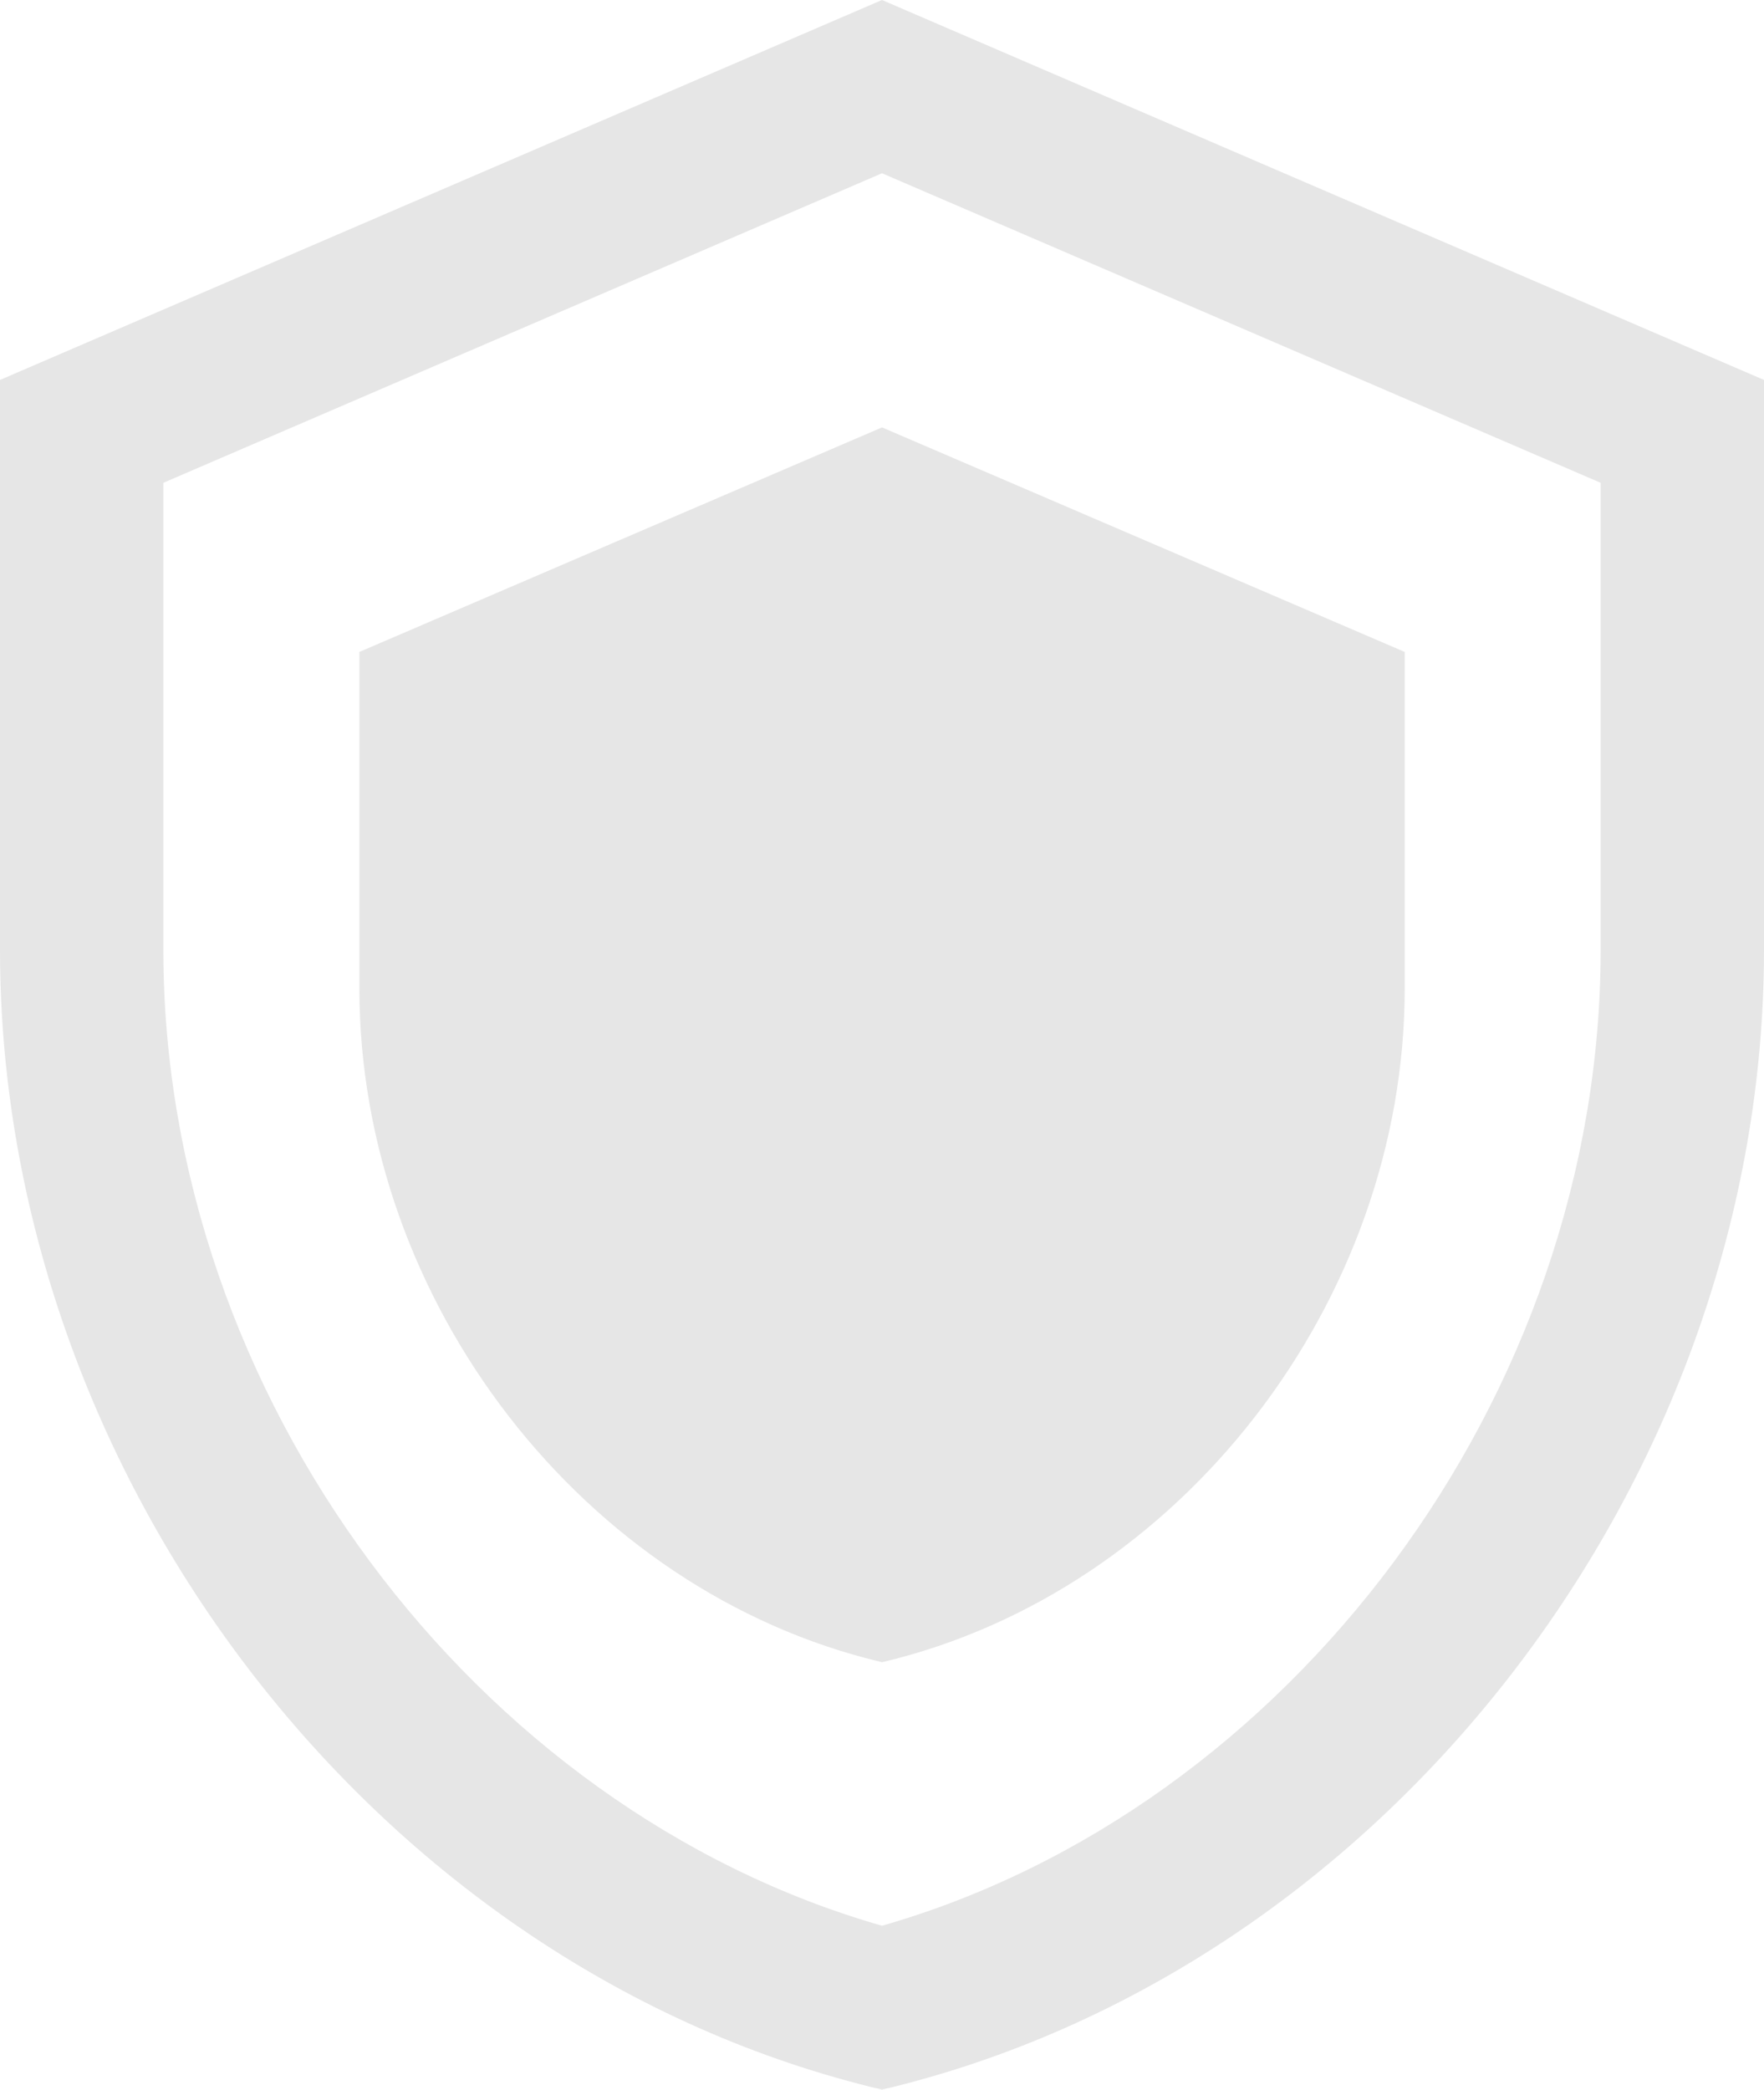 <svg width="38" height="45" viewBox="0 0 38 45" fill="none" xmlns="http://www.w3.org/2000/svg">
    <path fill-rule="evenodd" clip-rule="evenodd"
        d="M3.519 20.454V10.397L19 3.731L34.481 10.397V20.454C34.481 30.074 27.775 38.958 19 41.47C10.225 38.958 3.519 30.074 3.519 20.454ZM0 8.182L19 0L38 8.182V20.454C38 31.807 29.893 42.423 19 45C8.107 42.423 0 31.807 0 20.454V8.182ZM7.742 14.039L19.001 9.204L30.26 14.039V21.291C30.26 27.999 25.456 34.272 19.001 35.795C12.546 34.272 7.742 27.999 7.742 21.291V14.039Z"
        fill="currentColor" fill-opacity="0.1" />
</svg>
